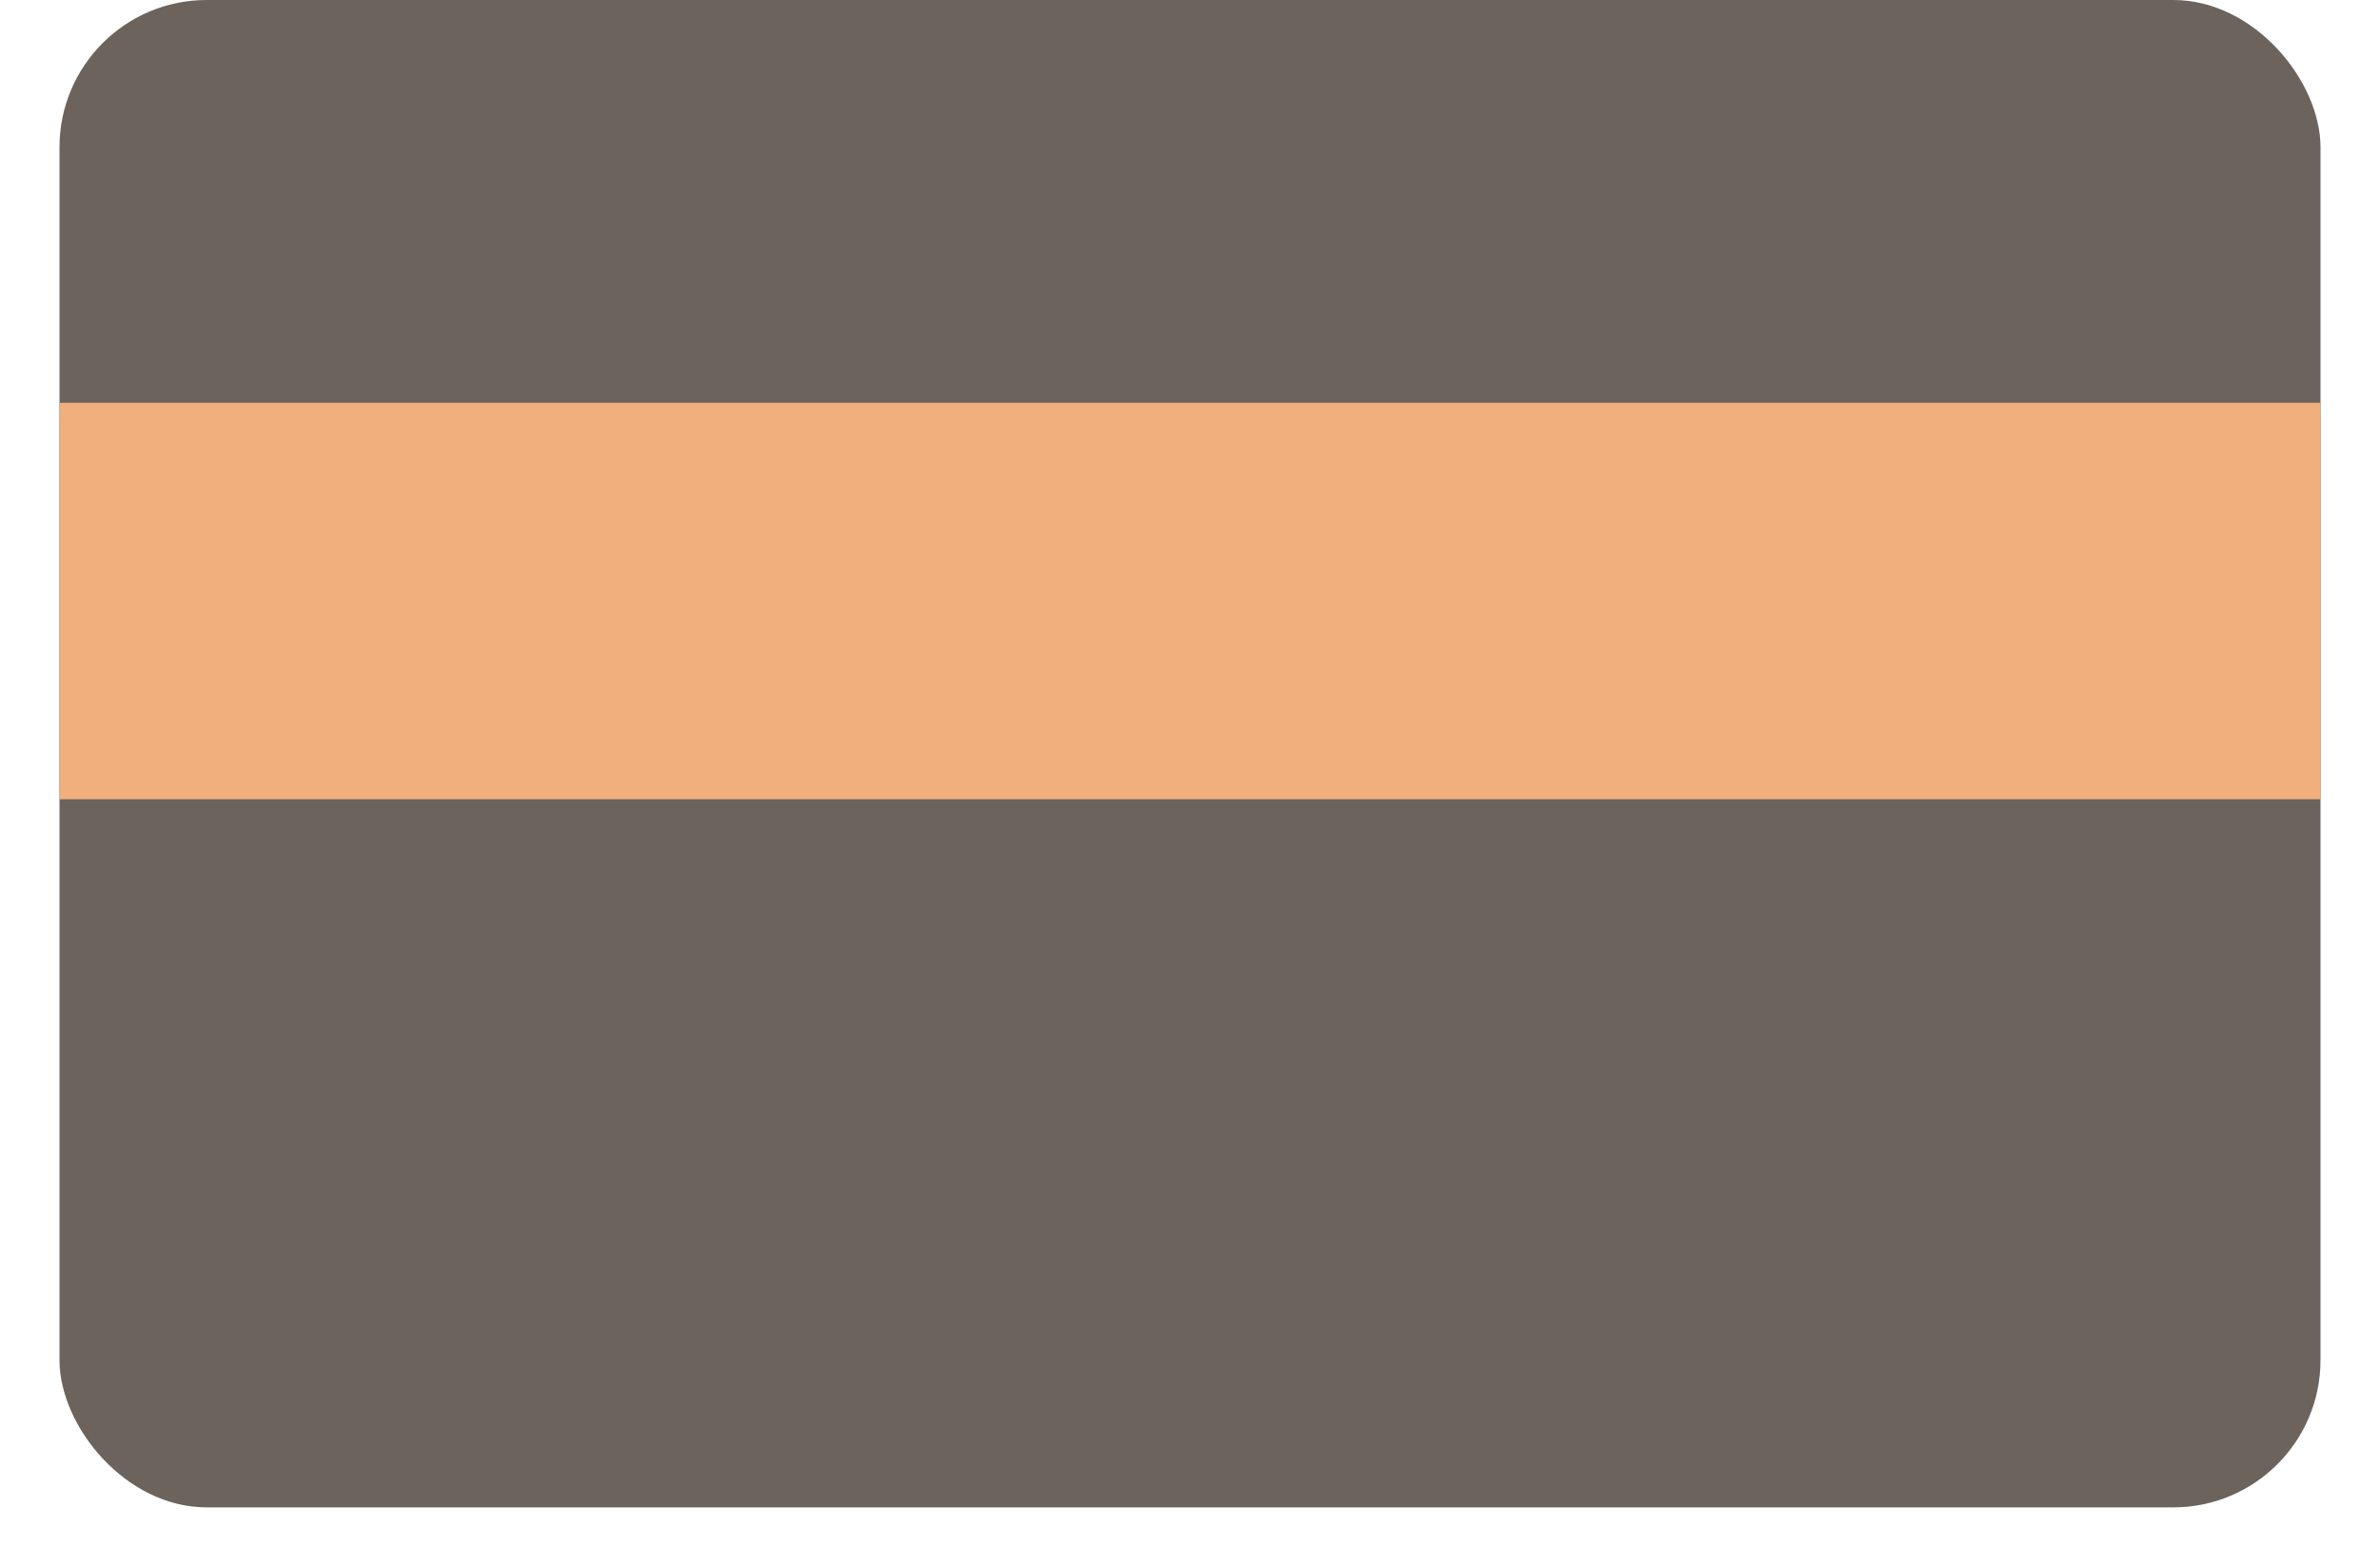 <svg width="20" height="13" viewBox="0 0 20 13" fill="none" xmlns="http://www.w3.org/2000/svg">
<rect x="0.5" width="19" height="12.667" rx="1.237" fill="#6C645C"/>
<rect x="0.5" y="3.385" width="19" height="3.331" fill="#F1AF7E"/>
</svg>
